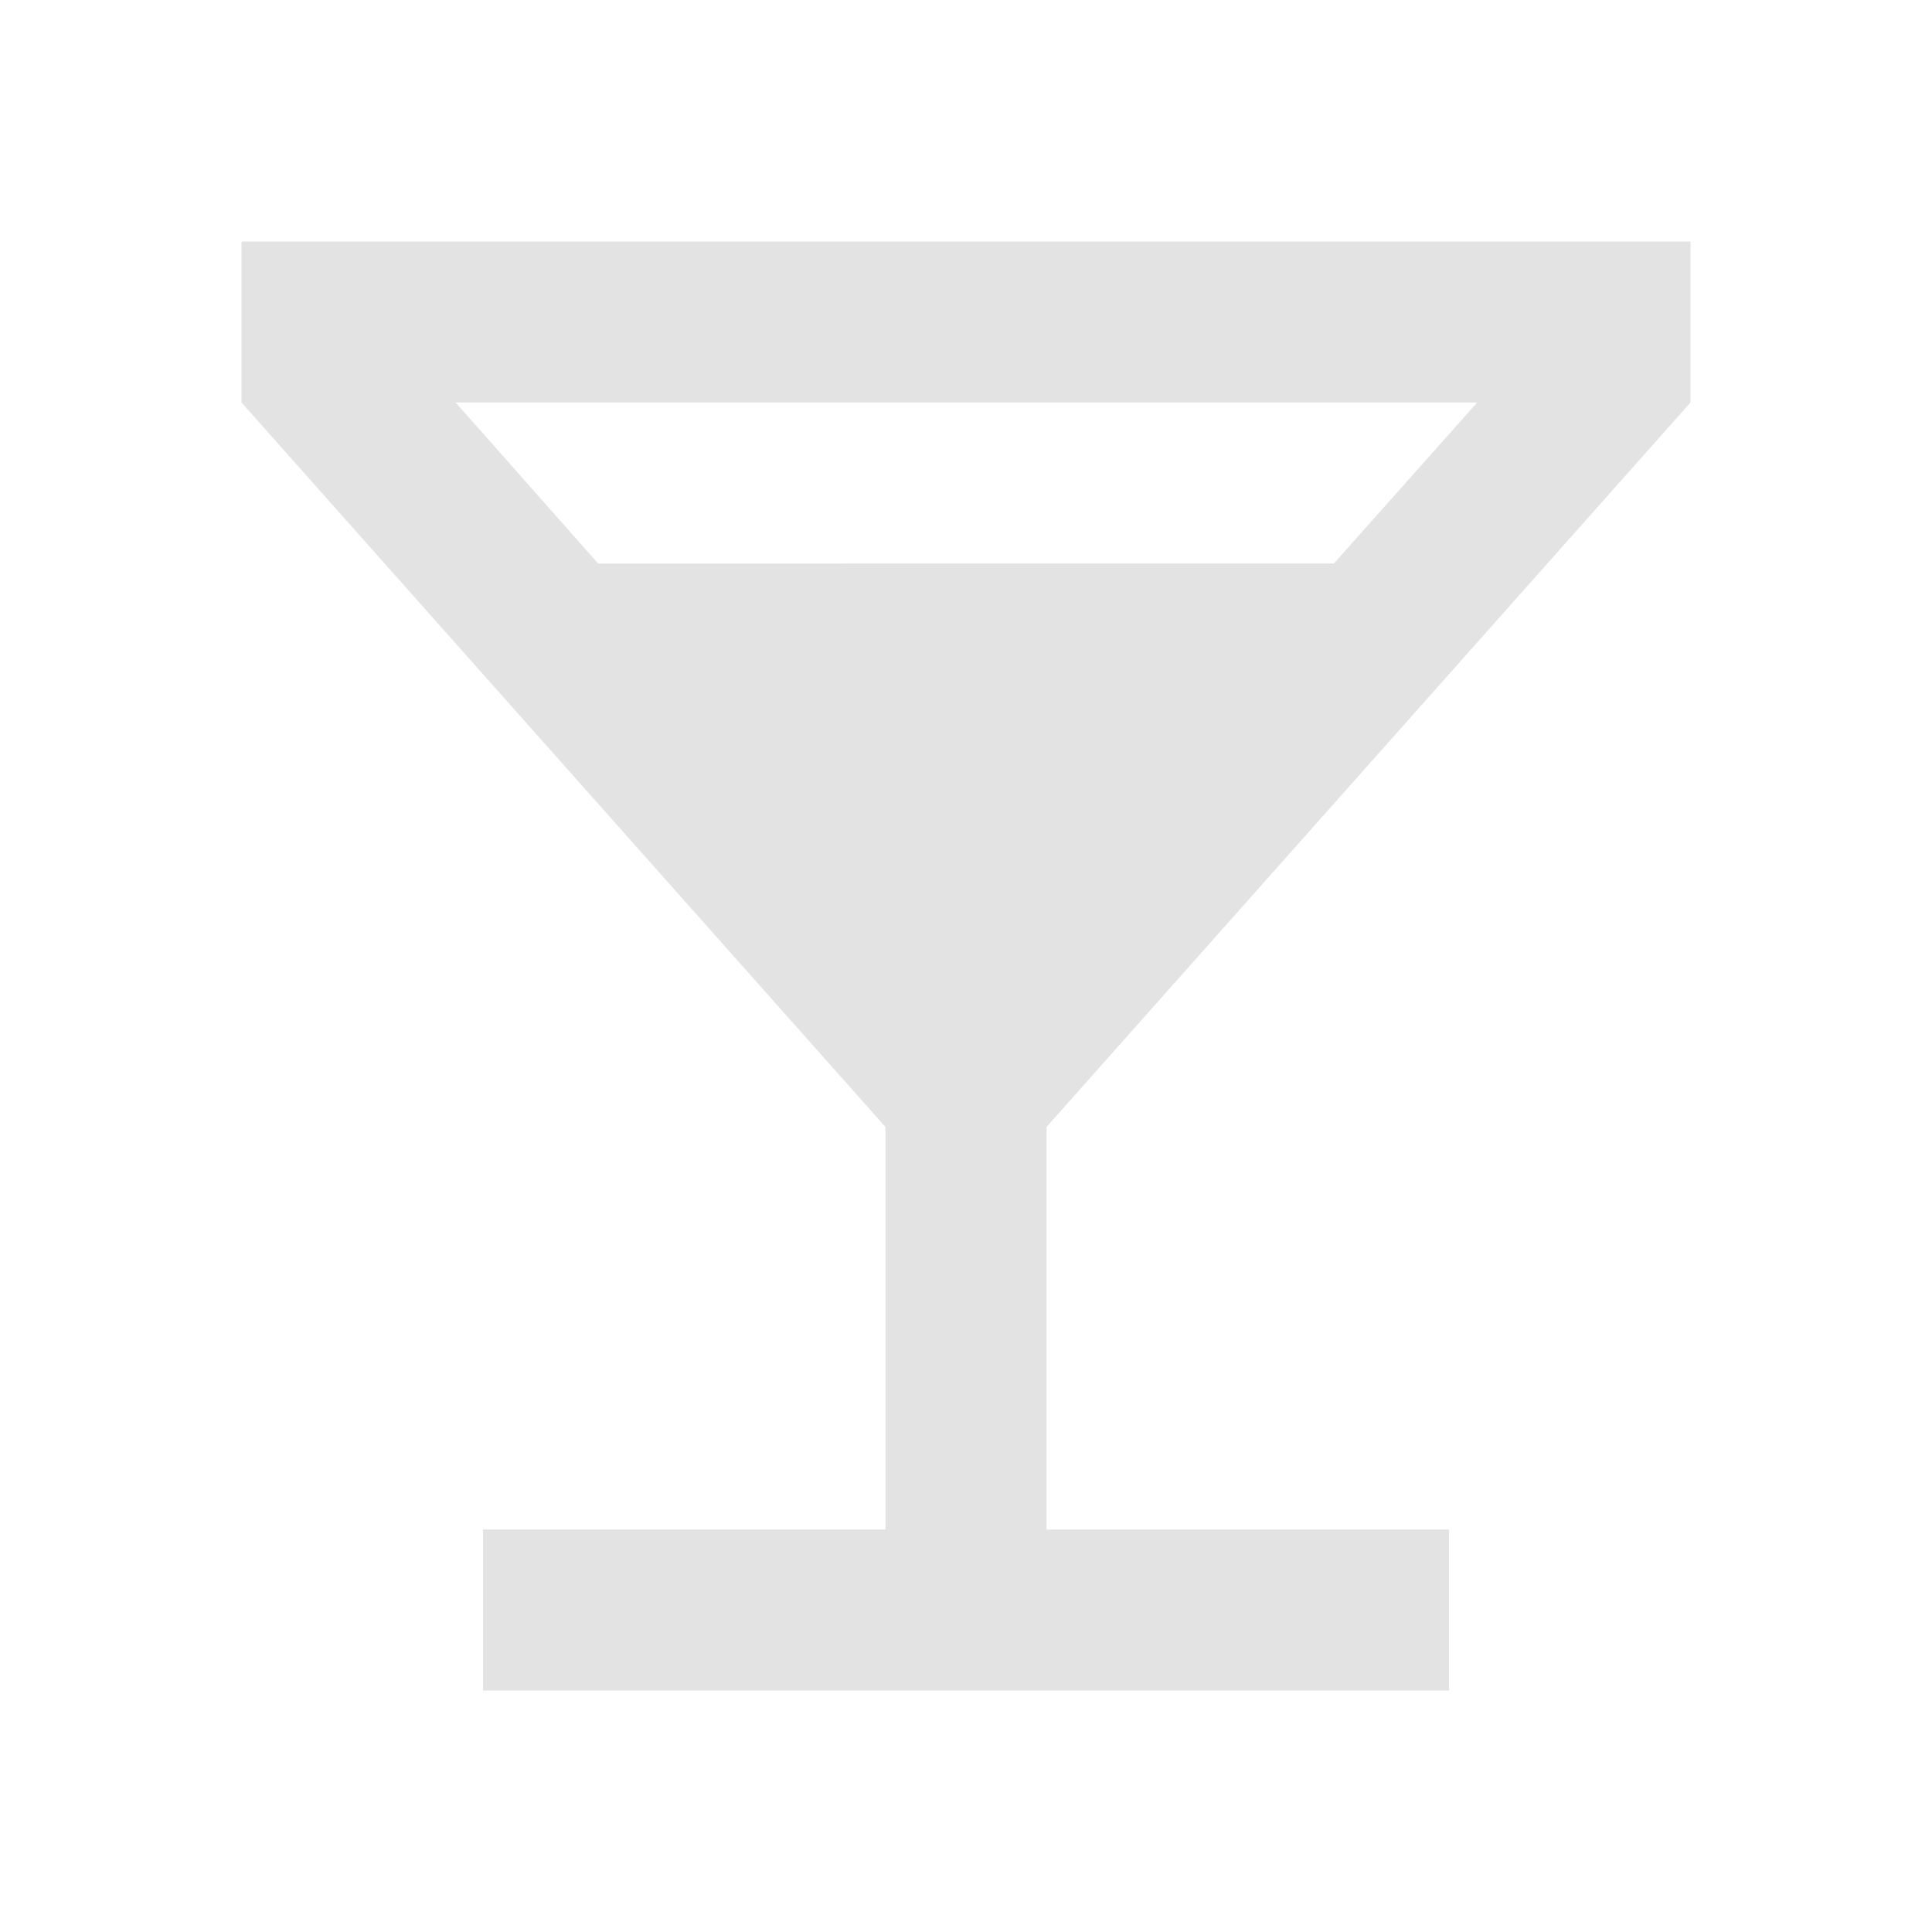 <svg xmlns="http://www.w3.org/2000/svg" height="24px" viewBox="0 0 24 24" width="24px" fill="#E3E3E3"><path d="M0 0h24v24H0z" fill="none"/><path d="M21 5V3H3v2l8 9v5H6v2h12v-2h-5v-5l8-9zM7.43 7L5.66 5h12.69l-1.78 2H7.43z"/></svg>